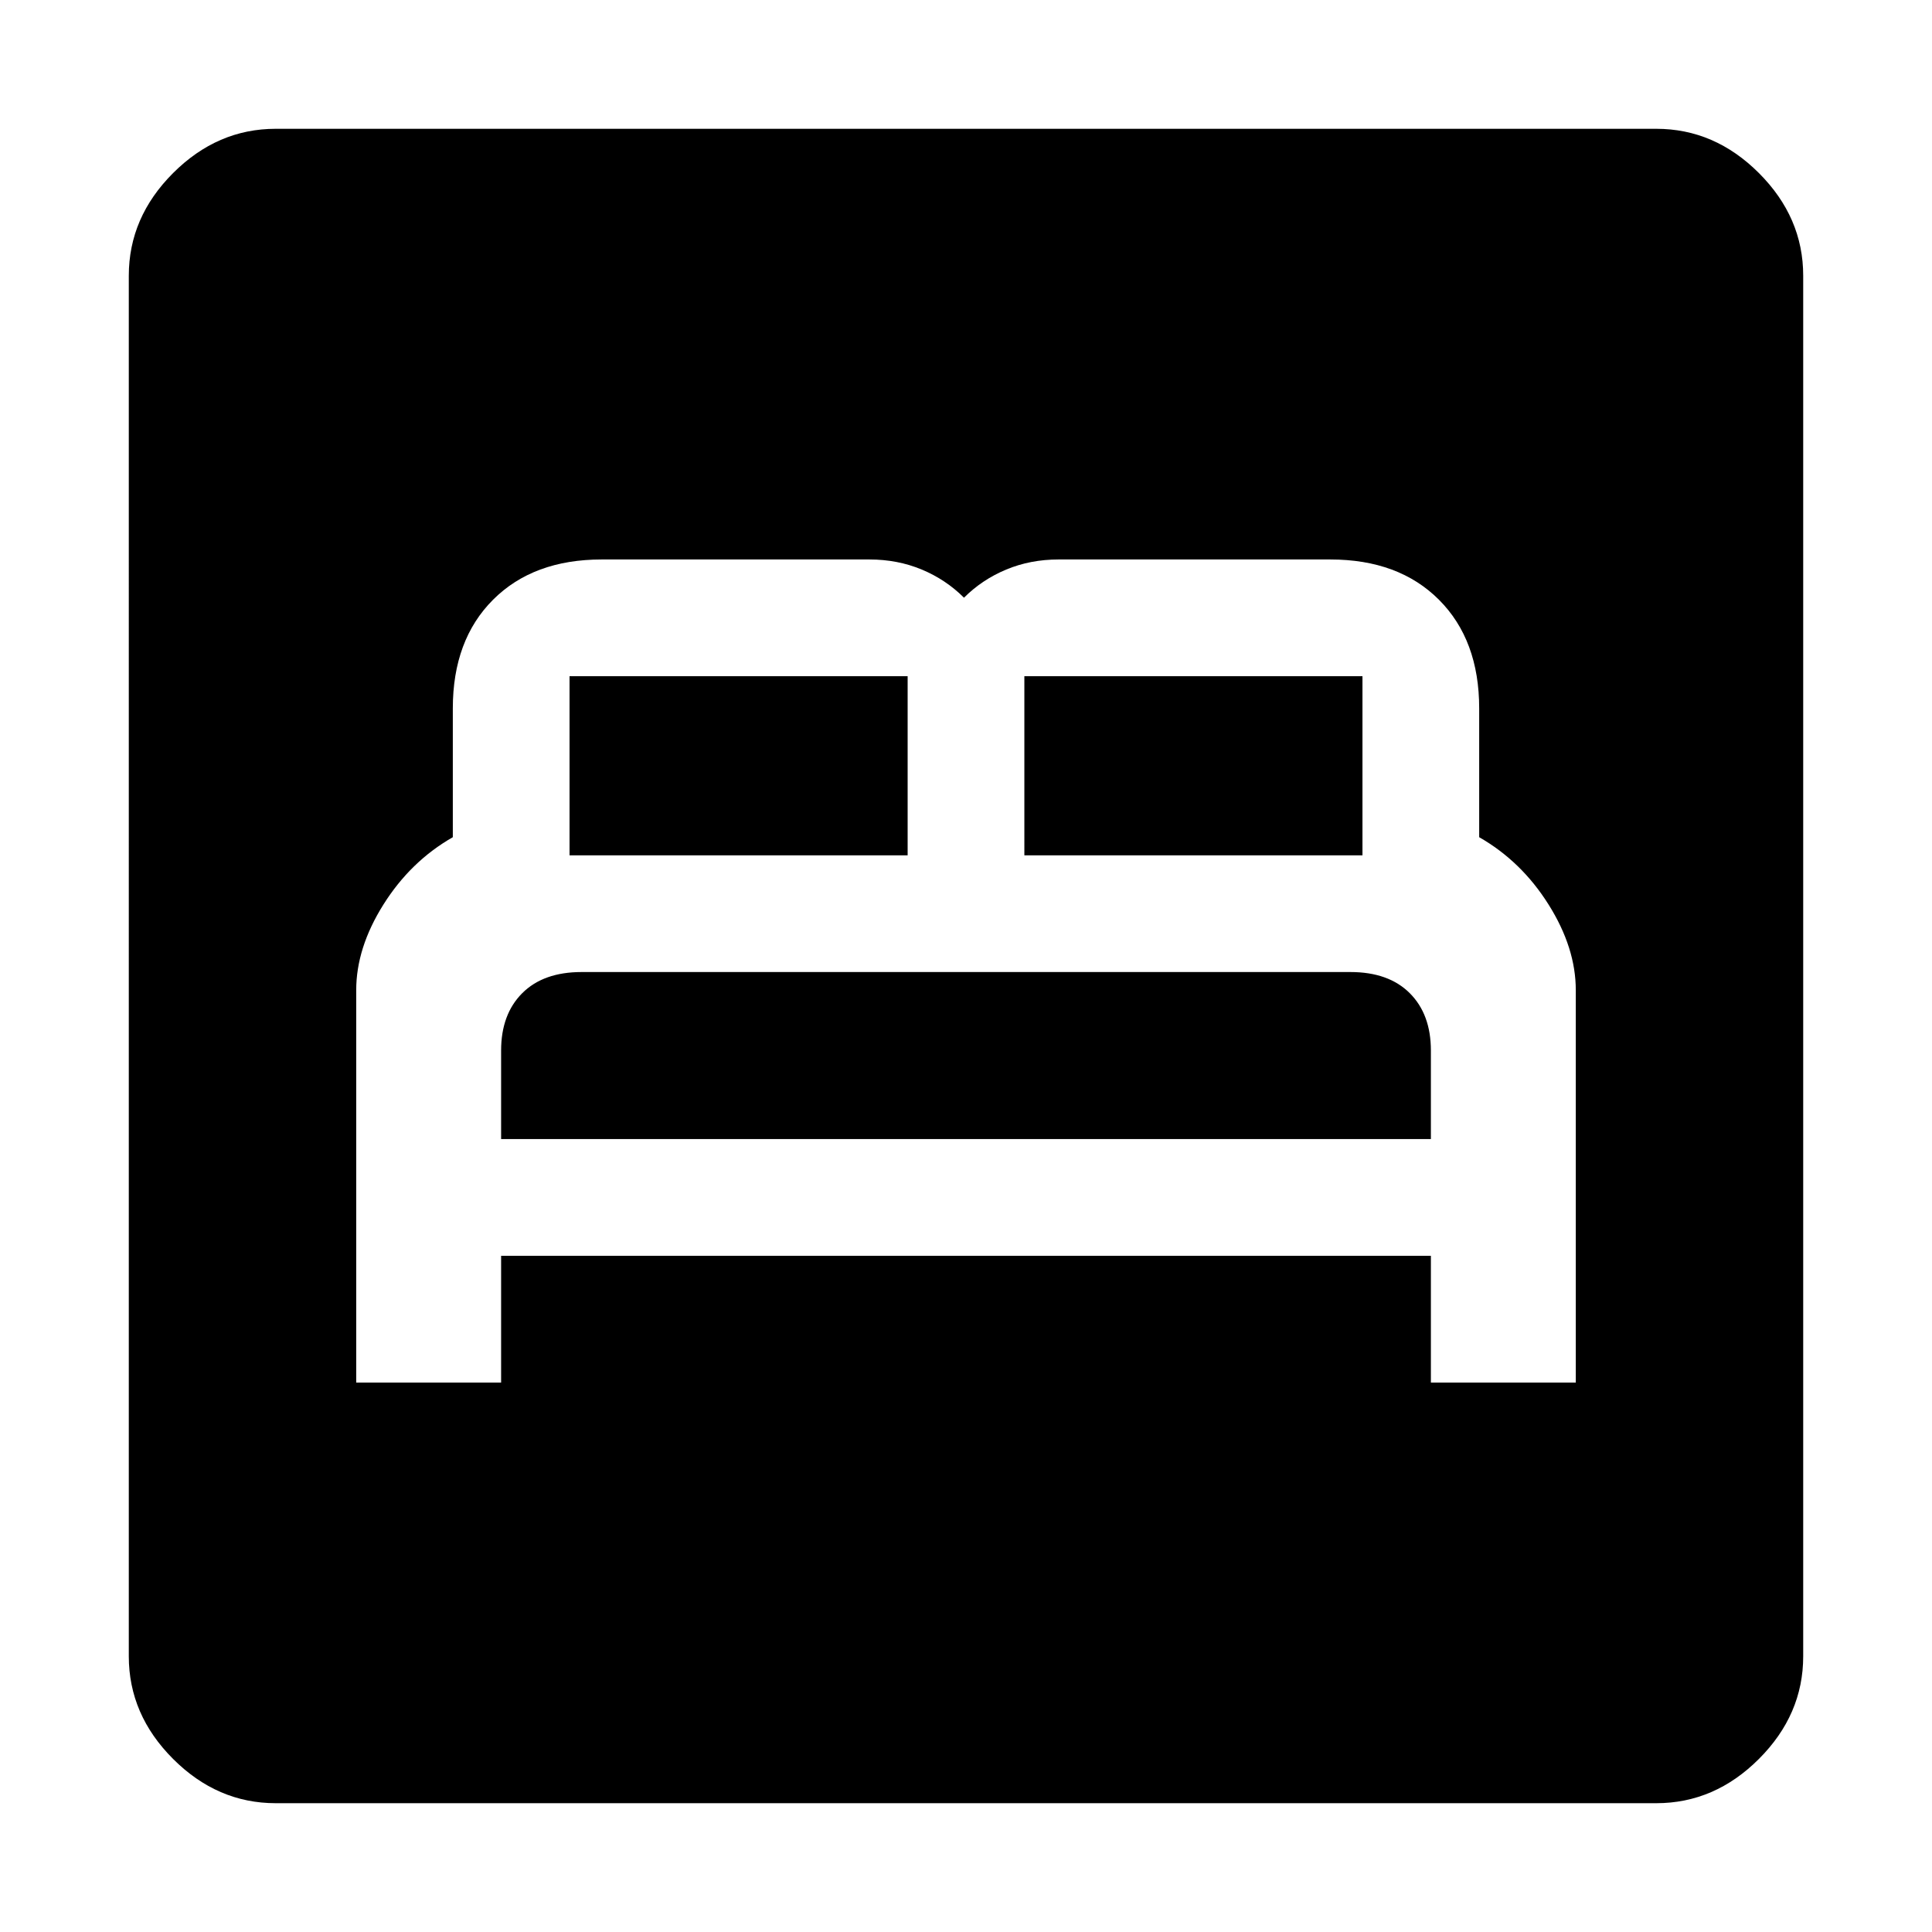 <svg xmlns="http://www.w3.org/2000/svg" height="48" width="48"><path d="M8.85 34.35h3.6V31.2h23.1v3.15h3.6V24.6q0-1.05-.675-2.125T36.75 20.8v-3.2q0-1.7-1-2.7-1-1-2.7-1H26.3q-.7 0-1.3.25-.6.25-1.05.7-.45-.45-1.05-.7-.6-.25-1.3-.25h-6.65q-1.7 0-2.7 1-1 1-1 2.7v3.2q-1.05.6-1.725 1.675Q8.85 23.55 8.85 24.6Zm3.6-6.05v-2.2q0-.9.525-1.425t1.475-.525h19.1q.95 0 1.475.525.525.525.525 1.425v2.2Zm1.7-7.05V16.8h8.4v4.45Zm11.3 0V16.8h8.4v4.45ZM6.85 44.8q-1.45 0-2.55-1.1-1.1-1.1-1.1-2.55V6.85q0-1.45 1.1-2.55 1.1-1.1 2.55-1.1h34.3q1.45 0 2.55 1.1 1.1 1.1 1.1 2.55v34.3q0 1.45-1.1 2.55-1.1 1.1-2.55 1.1Z"/></svg>